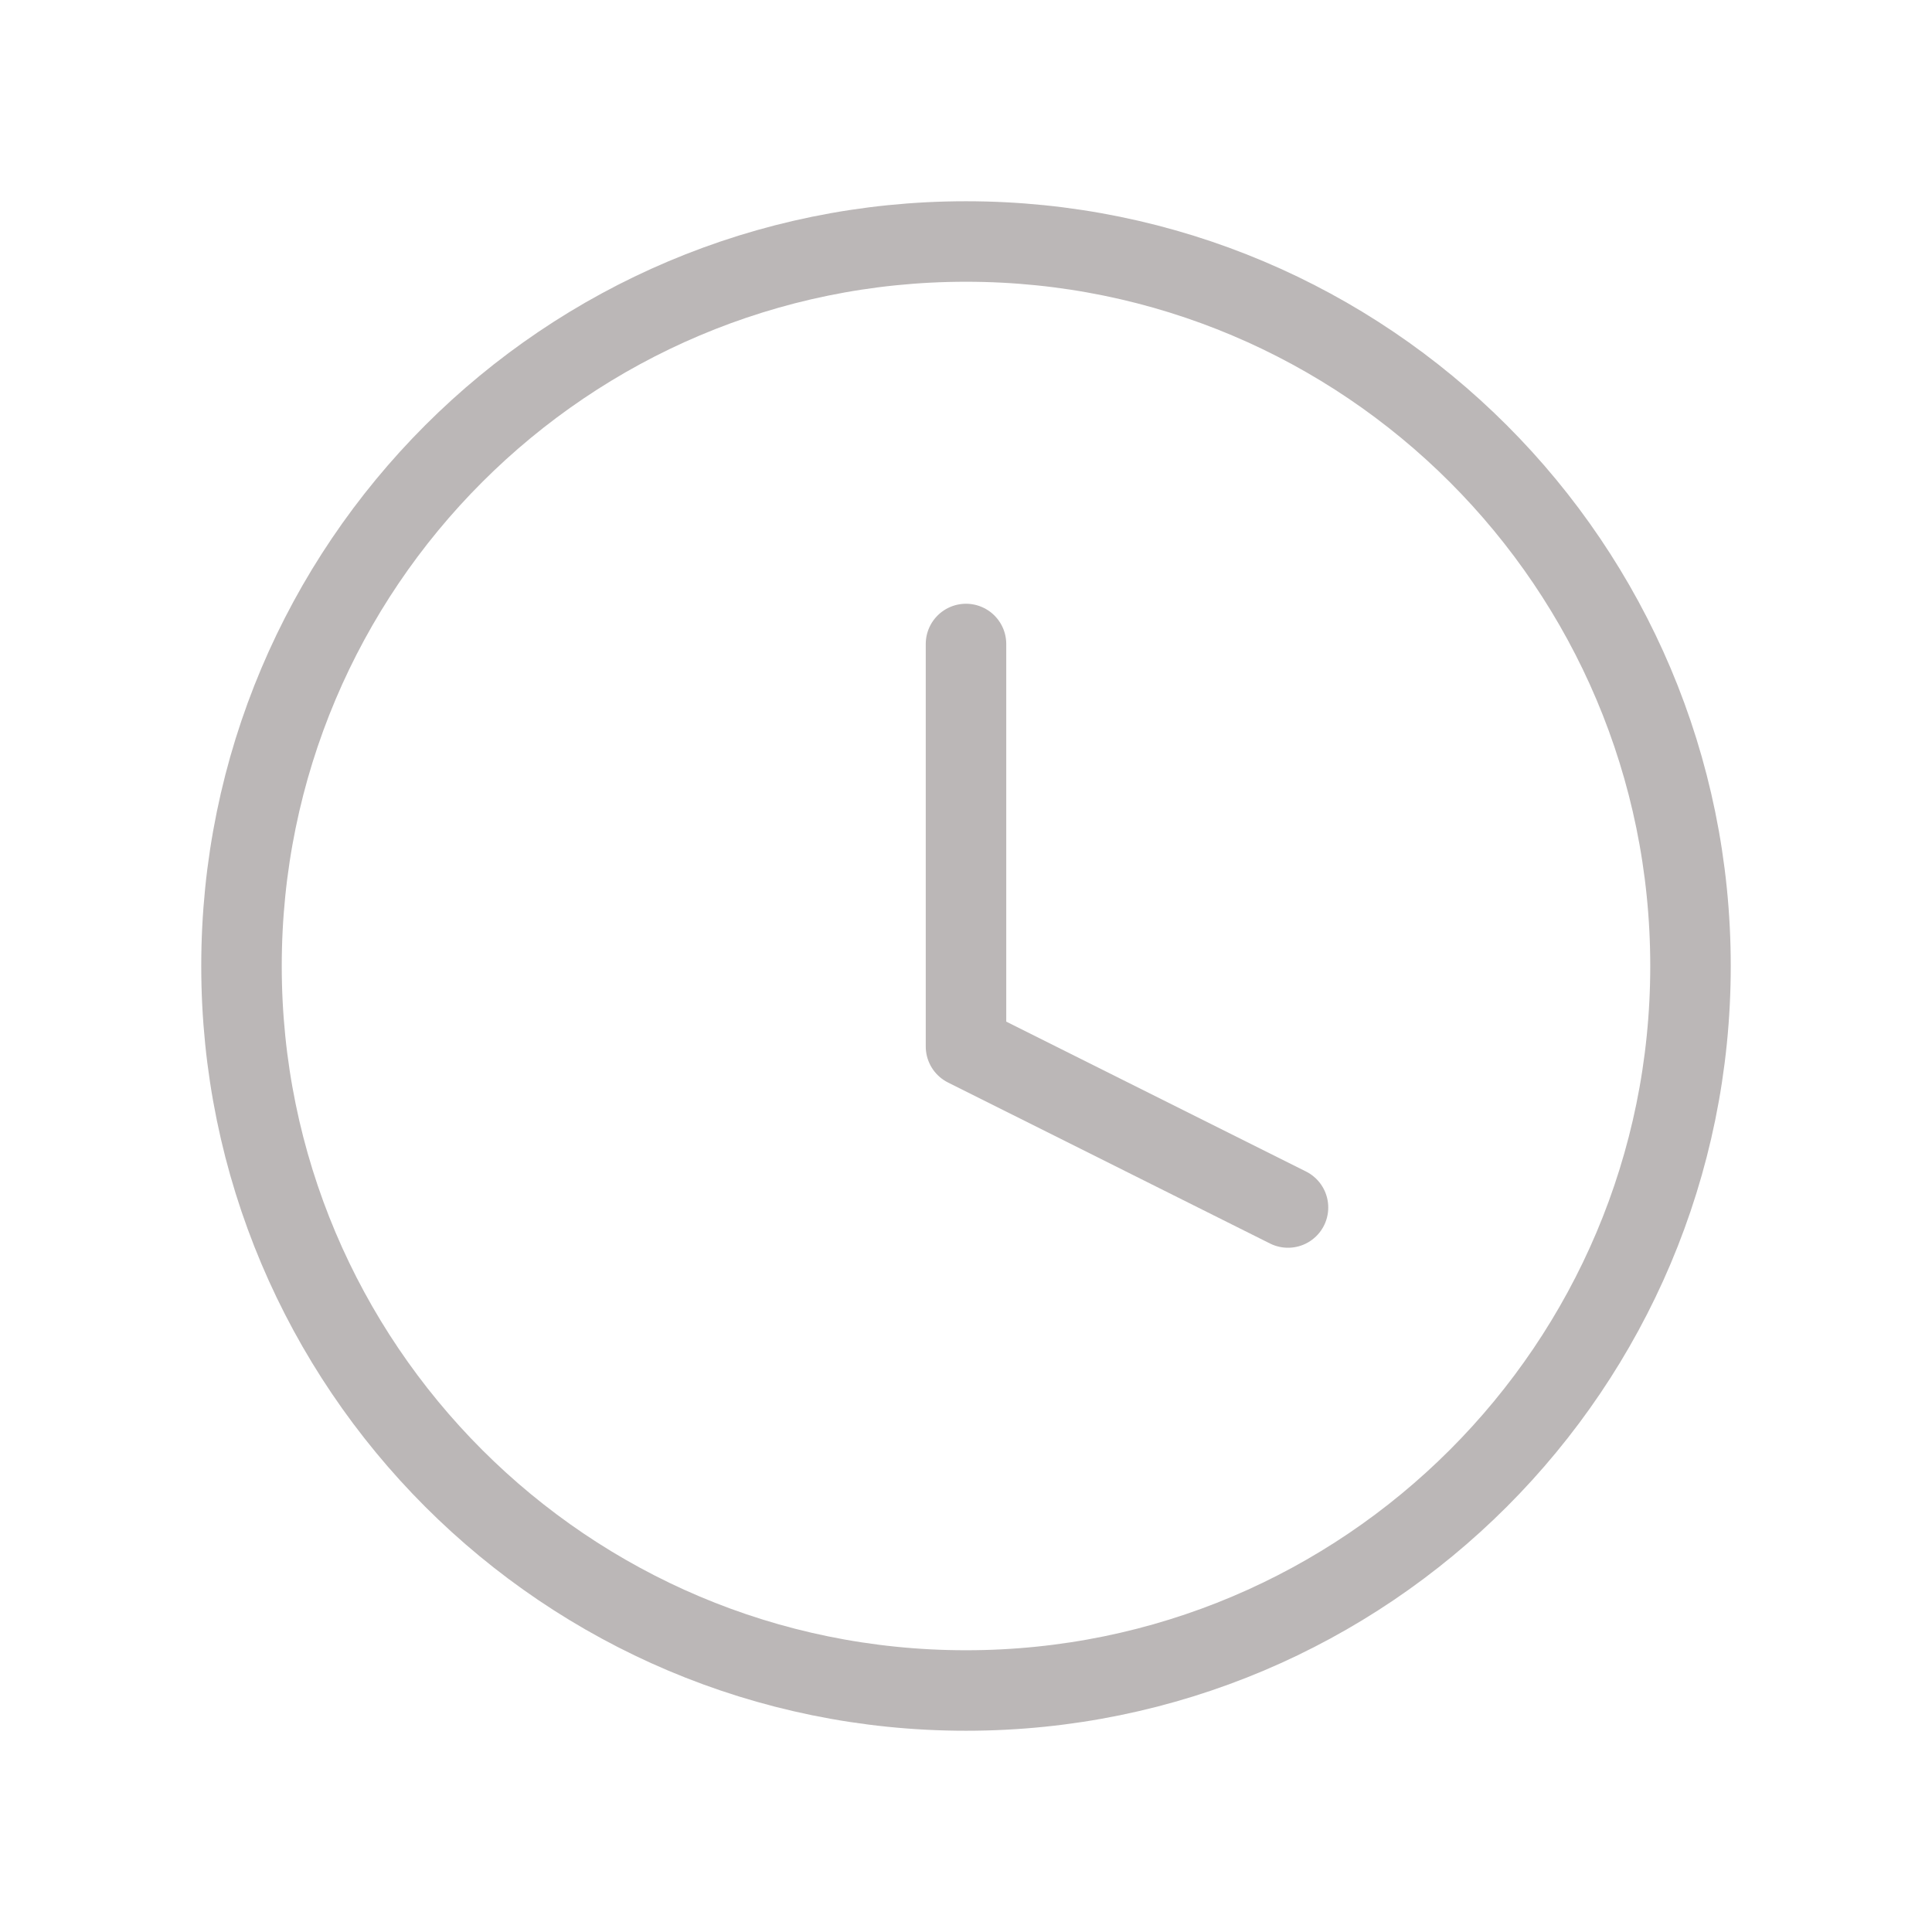 <svg width="24" height="24" viewBox="0 0 24 24" fill="none" xmlns="http://www.w3.org/2000/svg">
<path d="M12 21C16.971 21 21 16.971 21 12C21 7.029 16.971 3 12 3C7.029 3 3 7.029 3 12C3 16.971 7.029 21 12 21Z" stroke="#BBB7B7" stroke-linecap="round" stroke-linejoin="round"/>
<path d="M12 8V13L16 15" stroke="#BBB7B7" stroke-linecap="round" stroke-linejoin="round"/>
</svg>
